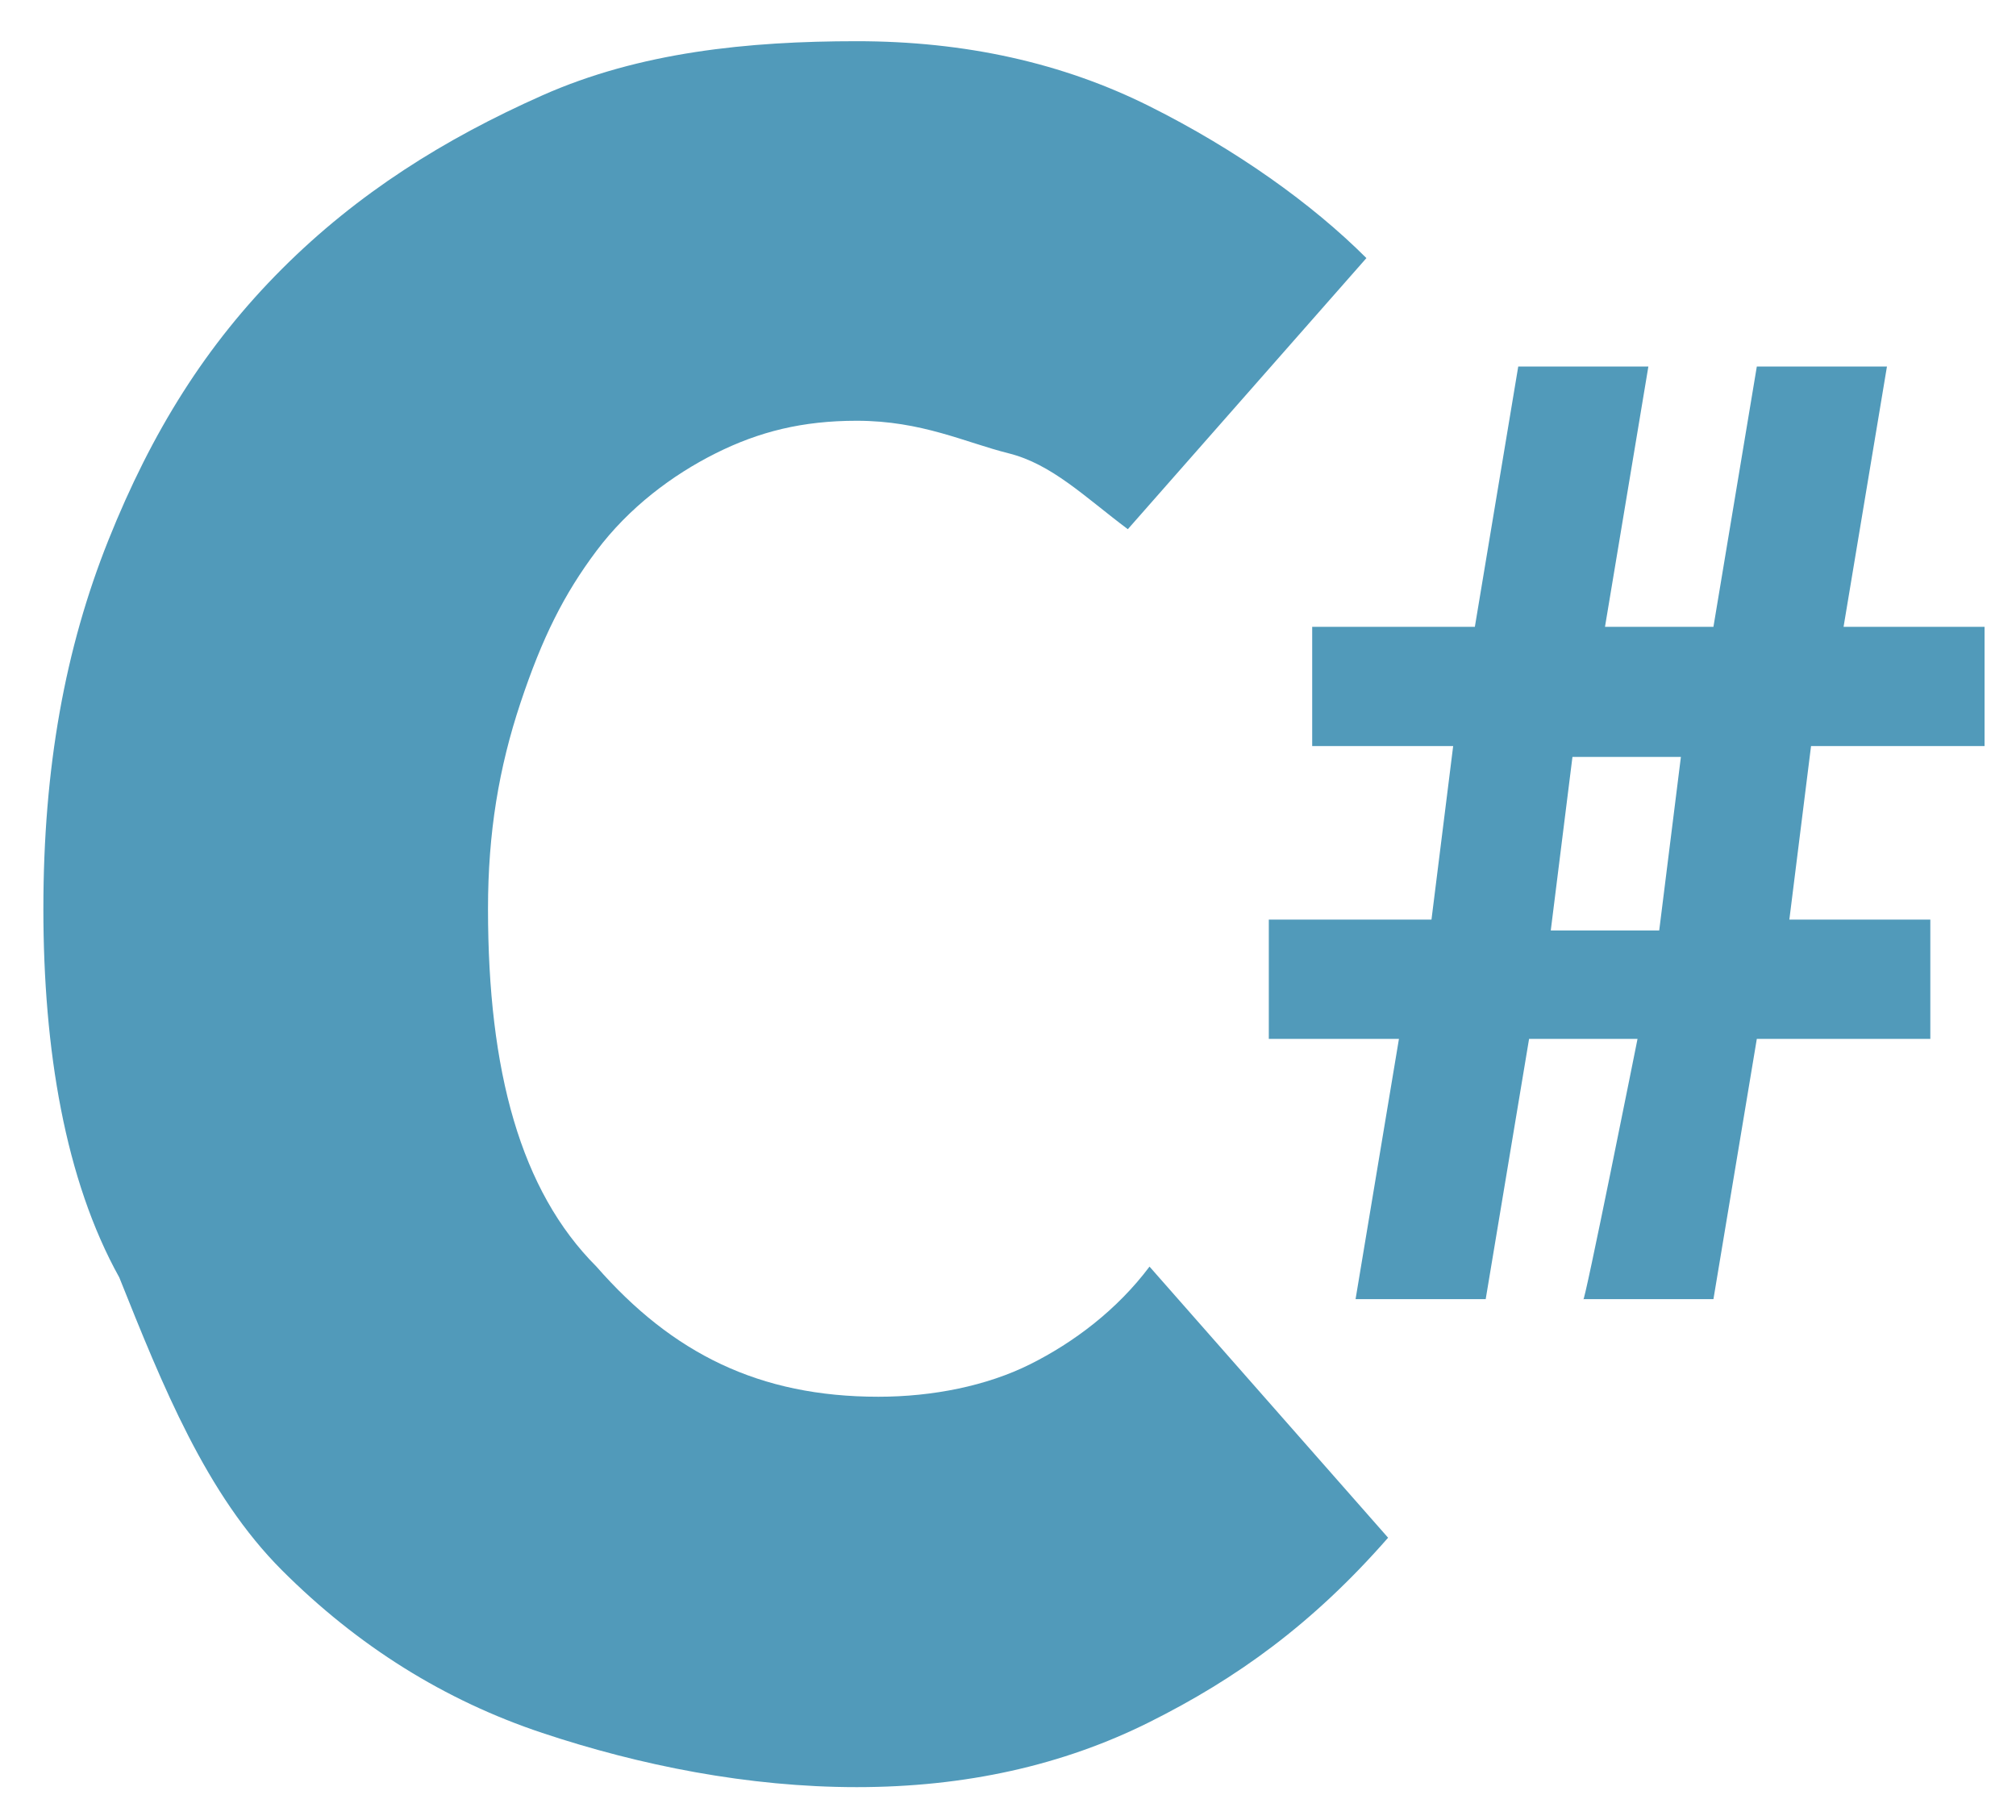 <svg xmlns="http://www.w3.org/2000/svg" role="img" viewBox="6.70 7.52 18.59 16.78"><style>svg {fill:#519aba}</style><g color="currentColor"><path d="M7.1 15.9c0-1.3.2-2.4.6-3.4.4-1 .9-1.8 1.6-2.5.7-.7 1.5-1.2 2.4-1.6s1.9-.5 2.9-.5 1.9.2 2.7.6c.8.4 1.5.9 2 1.4l-2.2 2.5c-.4-.3-.7-.6-1.1-.7-.4-.1-.8-.3-1.4-.3-.5 0-.9.1-1.3.3-.4.2-.8.5-1.1.9s-.5.8-.7 1.4c-.2.6-.3 1.2-.3 1.9 0 1.5.3 2.6 1 3.3.7.8 1.5 1.2 2.6 1.2.5 0 1-.1 1.4-.3.4-.2.8-.5 1.1-.9l2.2 2.5c-.7.8-1.4 1.3-2.2 1.7-.8.4-1.7.6-2.7.6s-2-.2-2.9-.5-1.7-.8-2.4-1.5-1.1-1.7-1.5-2.7c-.5-.9-.7-2.1-.7-3.4z"/><path d="M21.8 17.1h-1l-.4 2.4h-1.2l.4-2.4h-1.2V16h1.5l.2-1.6h-1.3v-1.1h1.5l.4-2.4h1.2l-.4 2.4h1l.4-2.4h1.2l-.4 2.4H25v1.1h-1.6l-.2 1.6h1.3v1.1h-1.6l-.4 2.4h-1.2c0 .1.5-2.4.5-2.4zm-.8-1h1l.2-1.6h-1l-.2 1.6z"/></g></svg>